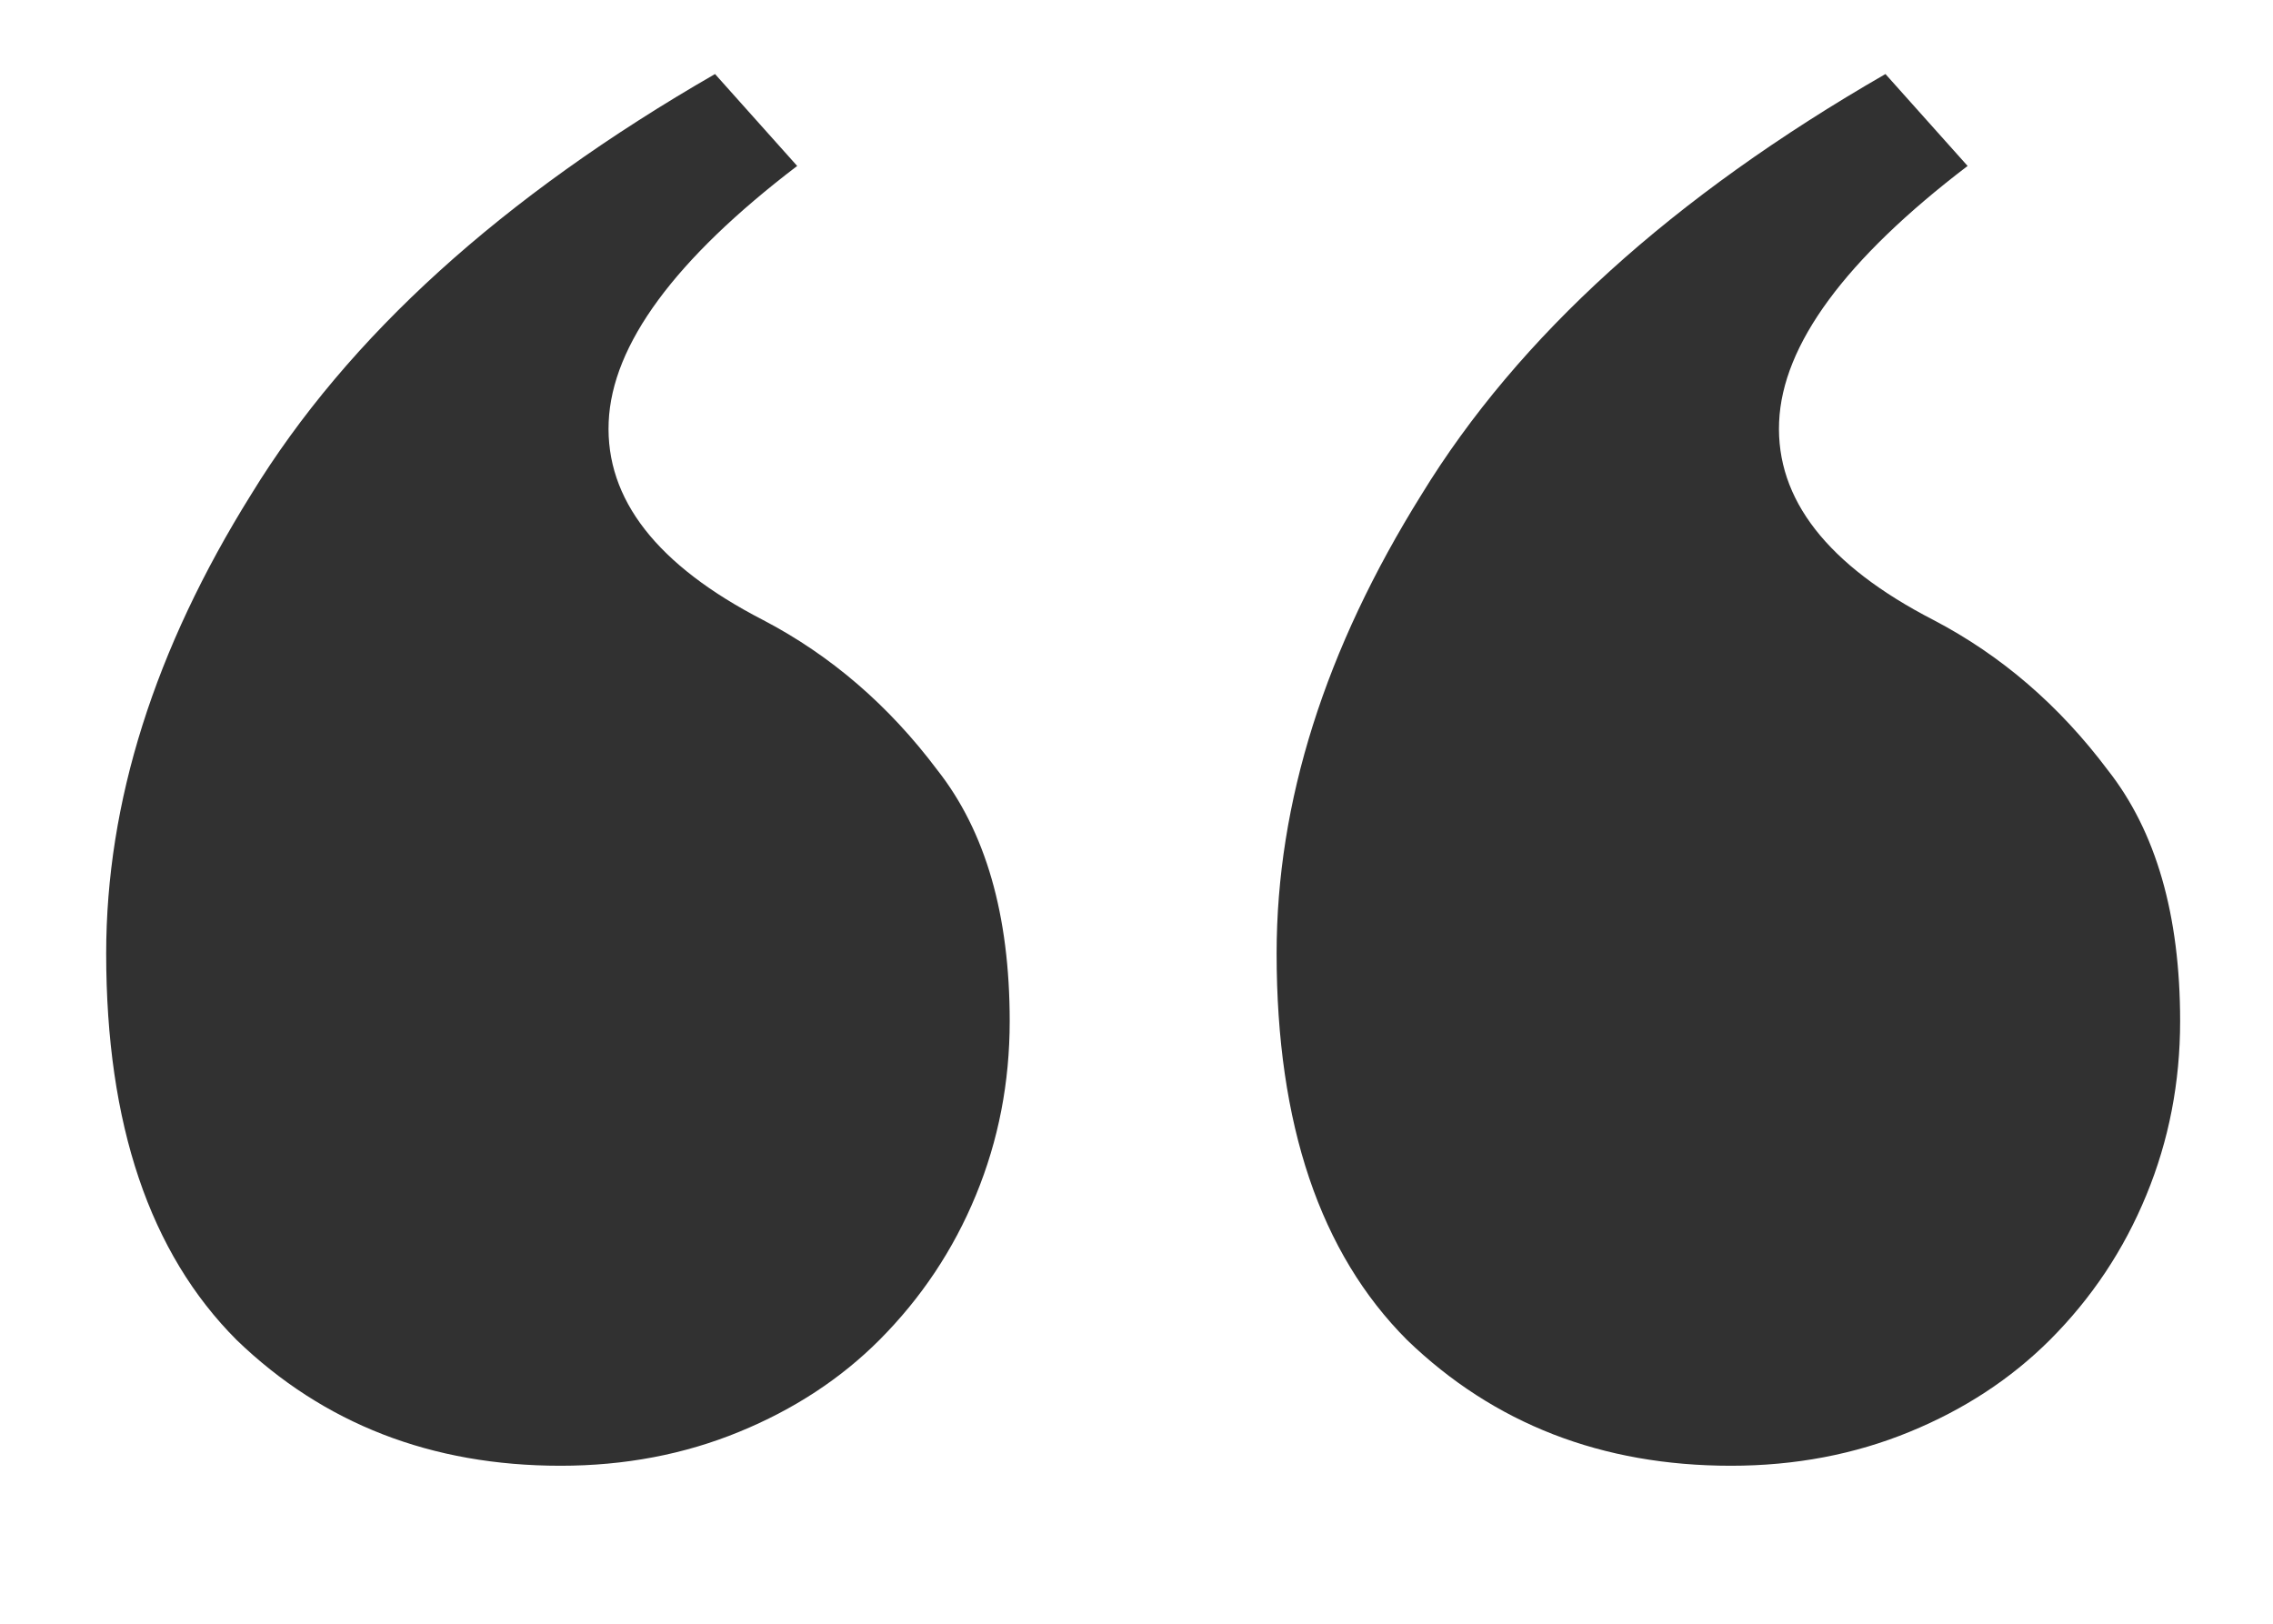 <svg width="14" height="10" viewBox="0 0 14 10" fill="none" xmlns="http://www.w3.org/2000/svg">
<path d="M6.219 6.289C6.219 6.666 6.15 7.023 6.011 7.36C5.872 7.698 5.673 7.995 5.416 8.253C5.178 8.491 4.89 8.68 4.553 8.818C4.215 8.957 3.848 9.027 3.452 9.027C2.658 9.027 1.993 8.769 1.458 8.253C0.922 7.717 0.654 6.924 0.654 5.872C0.654 4.94 0.952 3.998 1.547 3.045C2.142 2.073 3.094 1.21 4.404 0.456L4.91 1.022C4.156 1.597 3.769 2.123 3.749 2.599C3.729 3.075 4.047 3.482 4.701 3.819C5.118 4.037 5.475 4.345 5.773 4.742C6.07 5.119 6.219 5.634 6.219 6.289Z" fill="#313131"/>
<path d="M13.428 6.289C13.428 6.666 13.359 7.023 13.22 7.36C13.081 7.698 12.883 7.995 12.625 8.253C12.386 8.491 12.099 8.68 11.762 8.818C11.424 8.957 11.057 9.027 10.661 9.027C9.867 9.027 9.202 8.769 8.667 8.253C8.131 7.717 7.863 6.924 7.863 5.872C7.863 4.94 8.161 3.998 8.756 3.045C9.351 2.073 10.303 1.21 11.613 0.456L12.119 1.022C11.365 1.597 10.978 2.123 10.958 2.599C10.938 3.075 11.256 3.482 11.91 3.819C12.327 4.037 12.684 4.345 12.982 4.742C13.279 5.119 13.428 5.634 13.428 6.289Z" fill="#313131"/>
</svg>
